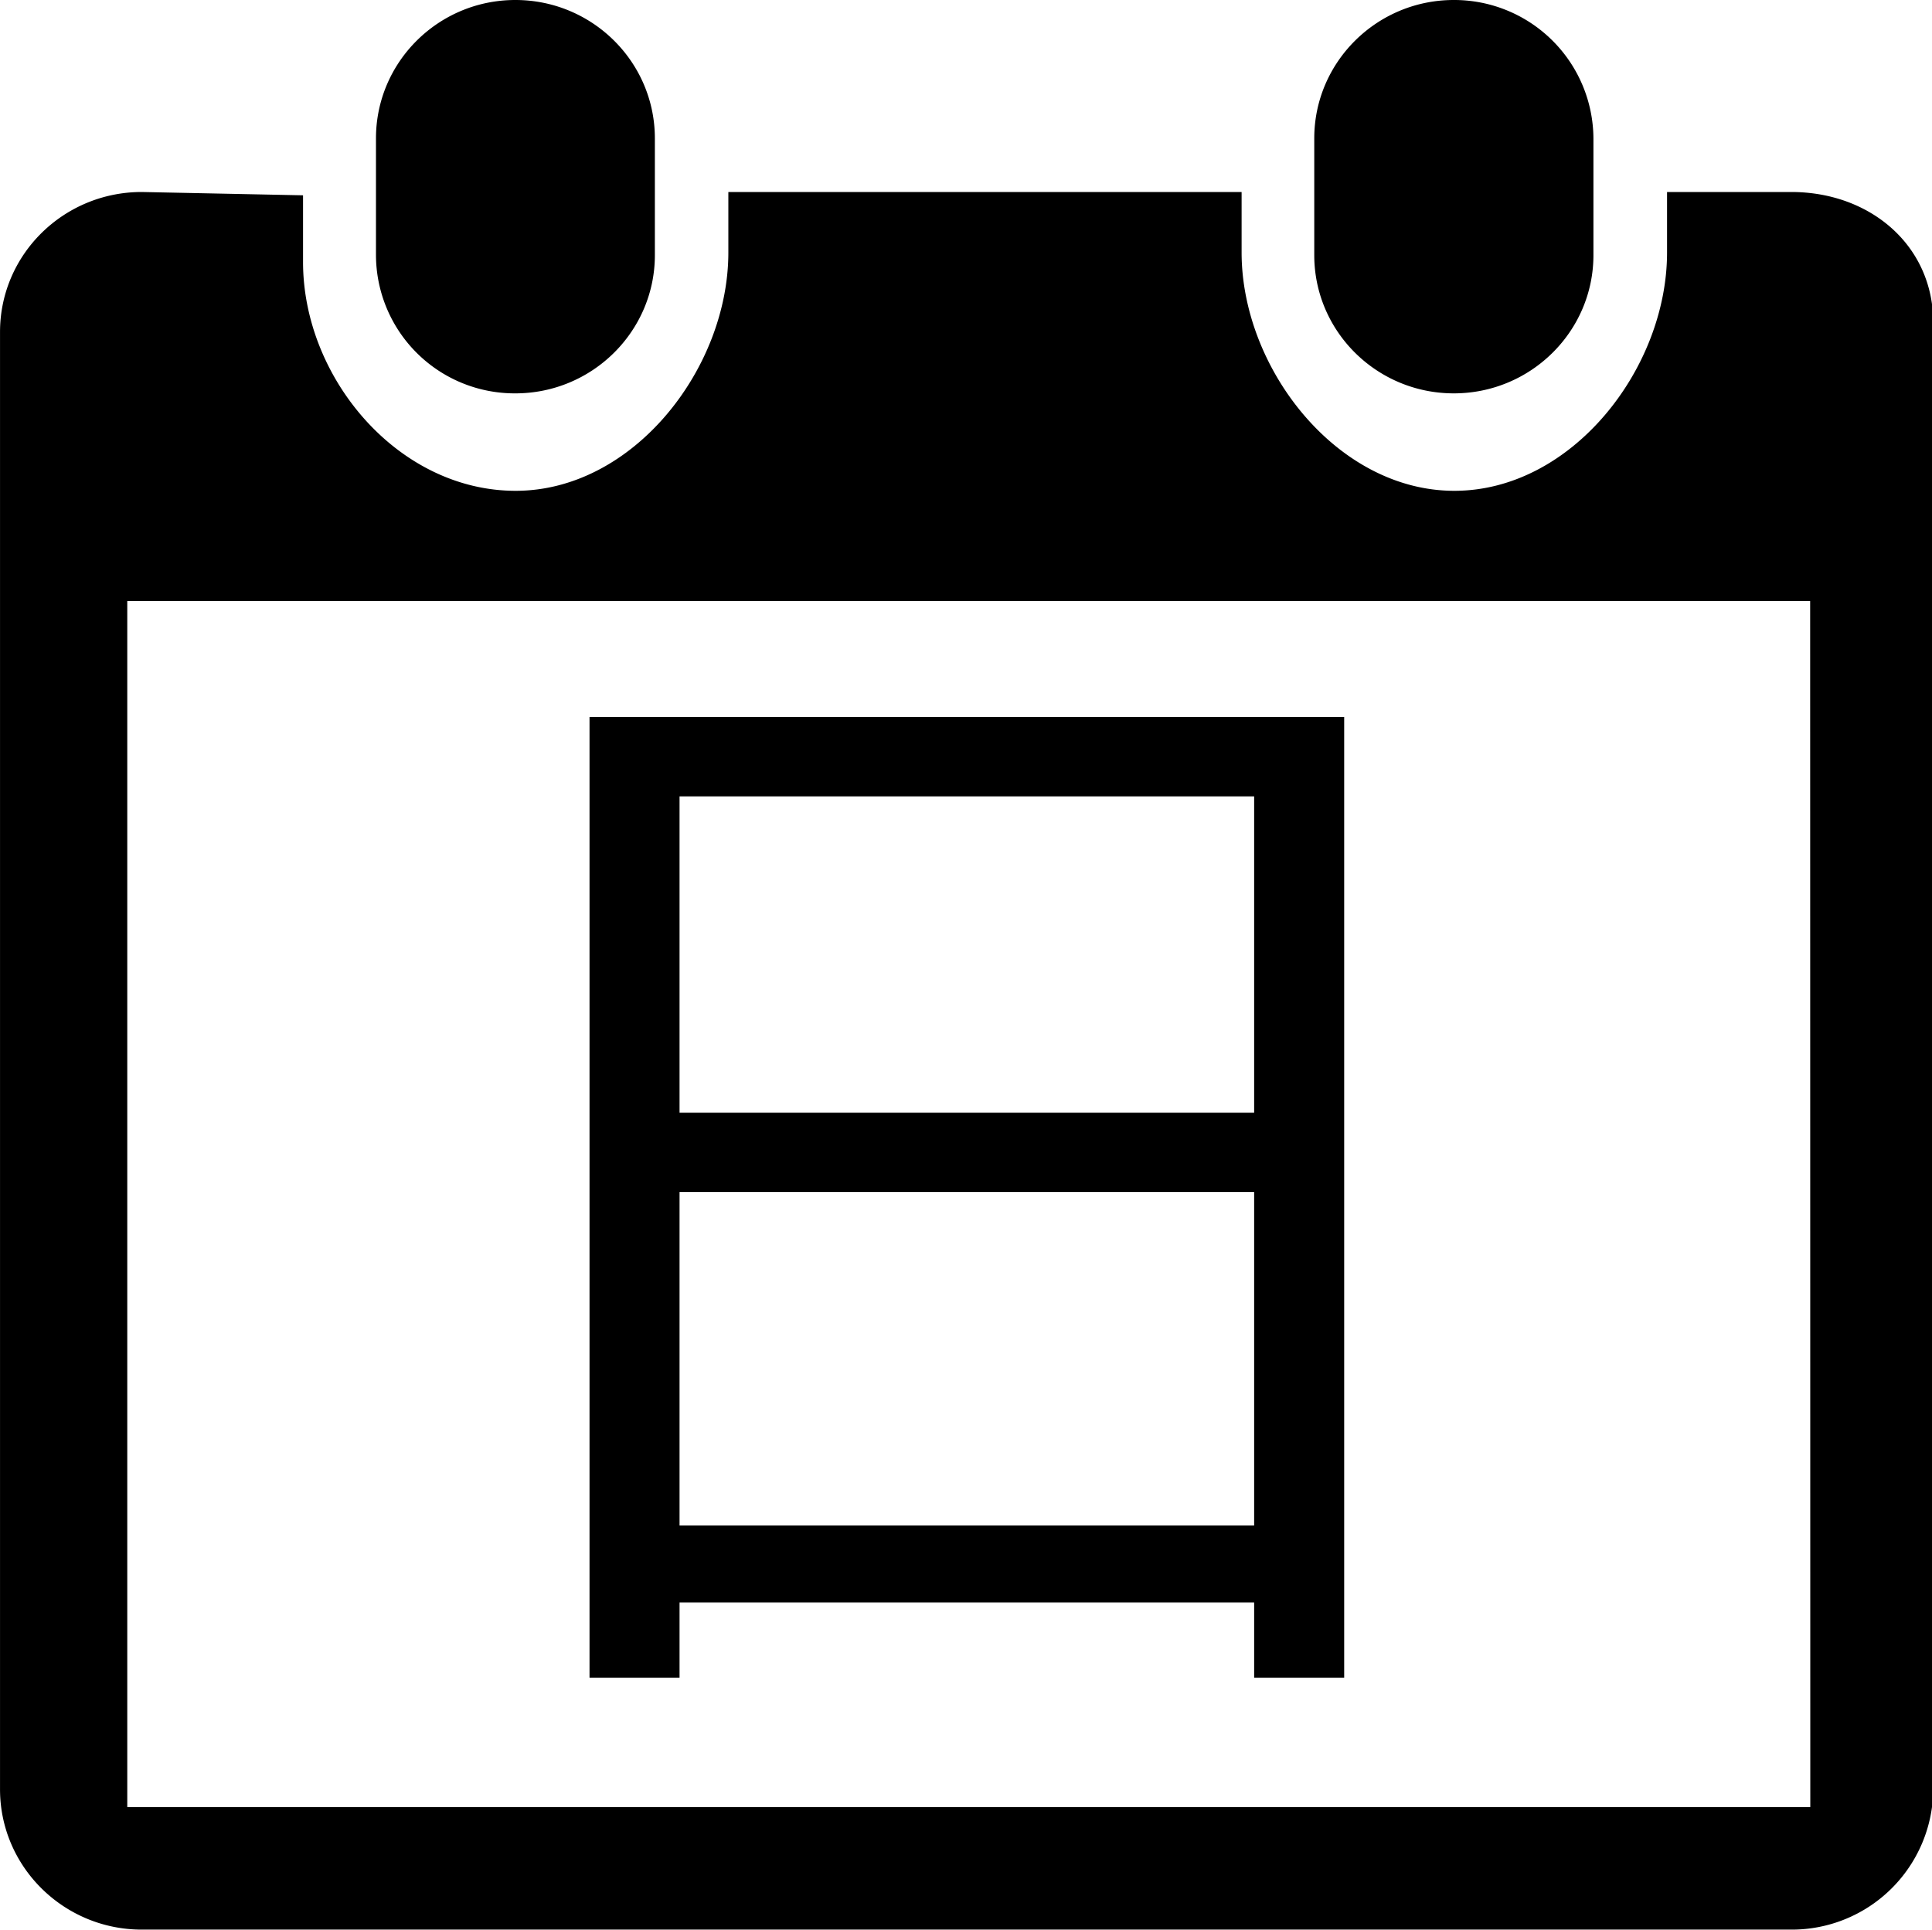 <?xml version="1.0" standalone="no"?><!DOCTYPE svg PUBLIC "-//W3C//DTD SVG 1.1//EN" "http://www.w3.org/Graphics/SVG/1.1/DTD/svg11.dtd"><svg class="icon" width="200px" height="199.80px" viewBox="0 0 1025 1024" version="1.1" xmlns="http://www.w3.org/2000/svg"><path d="M273.408 208.75c40.814 0 74.021-32.914 74.021-73.362v-61.952C347.428 32.914 314.295 0 273.408 0 232.594 0 199.46 32.914 199.46 73.435v61.952a73.582 73.582 0 0 0 73.947 73.362z m497.883 0c40.887 0 74.094-32.914 74.094-73.362v-61.952A73.874 73.874 0 0 0 771.291 0c-40.814 0-74.021 32.914-74.021 73.435v61.952c0 40.521 33.207 73.362 74.021 73.362z m0 0"  /><path d="M950.344 101.888h-65.902v32.11c0 61.586-50.469 126.464-112.859 126.464-62.245 0-112.859-64.951-112.859-126.464v-32.11H386.413v32.11c0 61.586-50.469 126.464-112.859 126.464-62.318 0-112.786-59.831-112.786-121.417v-35.401l-85.577-1.755C33.792 101.888 0 135.022 0 176.201v773.339C0 990.646 33.792 1023.999 75.191 1023.999h875.154a75.045 75.045 0 0 0 75.337-74.459V171.154c-0.073-41.106-33.646-69.266-75.337-69.266z m10.094 857.087H67.511v-640H960.365l0.073 640z m0 0"  /><path d="M312.759 380.489H713.142v509.878h-47.762v-39.936H360.521v39.936h-47.762V380.489z m47.762 42.13v167.863h304.859V422.619H360.521z m0 209.993v176.932h304.859V632.612H360.521z"  /></svg>